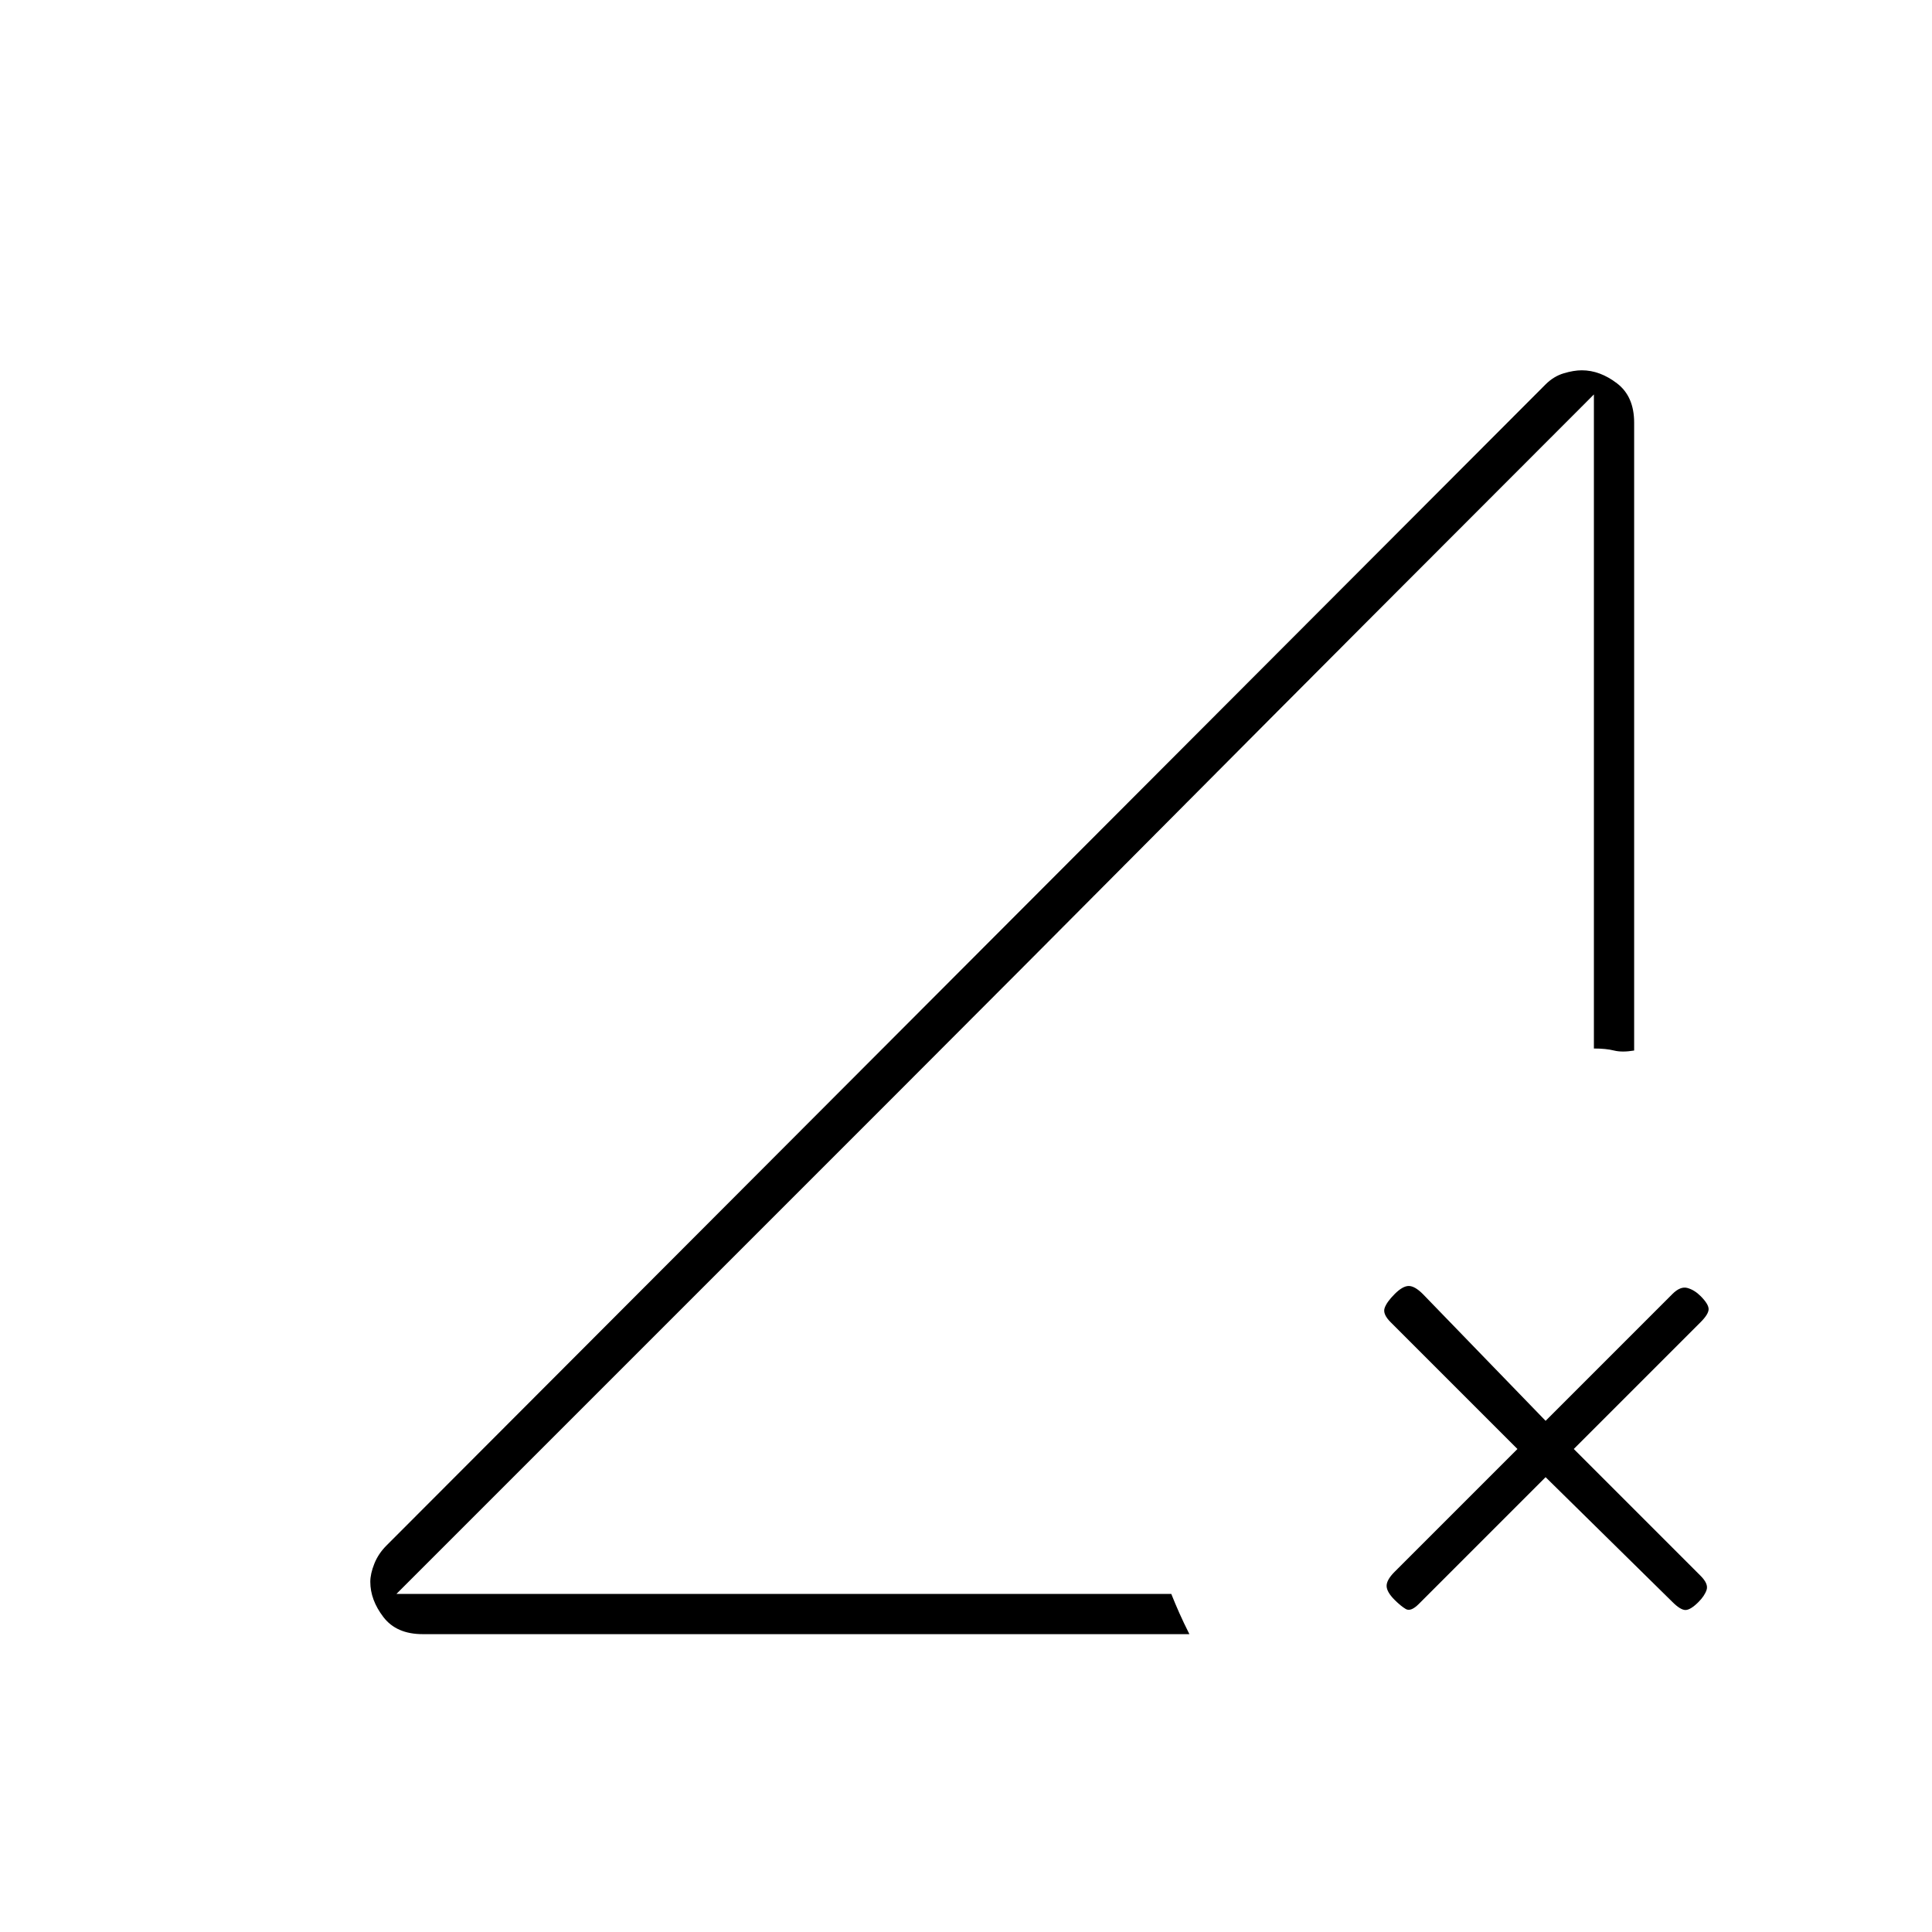 <svg xmlns="http://www.w3.org/2000/svg" height="20" viewBox="0 -960 960 960" width="20"><path d="M210-148q-13 0-19.5-8.5T184-174q0-4 2-9t6-9l576-577q4-4 9-5.5t9-1.5q9 0 17.5 6.5T812-750v312q-6 1-10 0t-10-1v-325L197-168h385q2 5 4 9.5t5 10.5H210Zm558-78-63 63q-4 4-6.5 2.5T693-165q-4-4-4-7t4-7l61-61-63-63q-4-4-3-7t5-7q4-4 7-4t7 4l61 63 63-63q4-4 7.5-3t6.5 4q4 4 4 6.5t-4 6.5l-63 63 63 63q4 4 3 7t-4 6q-4 4-6.5 4t-6.5-4l-63-62Zm-571 58 595-596Q670-642 588-559.5T442-413L322.5-293.5 197-168Z"/></svg>